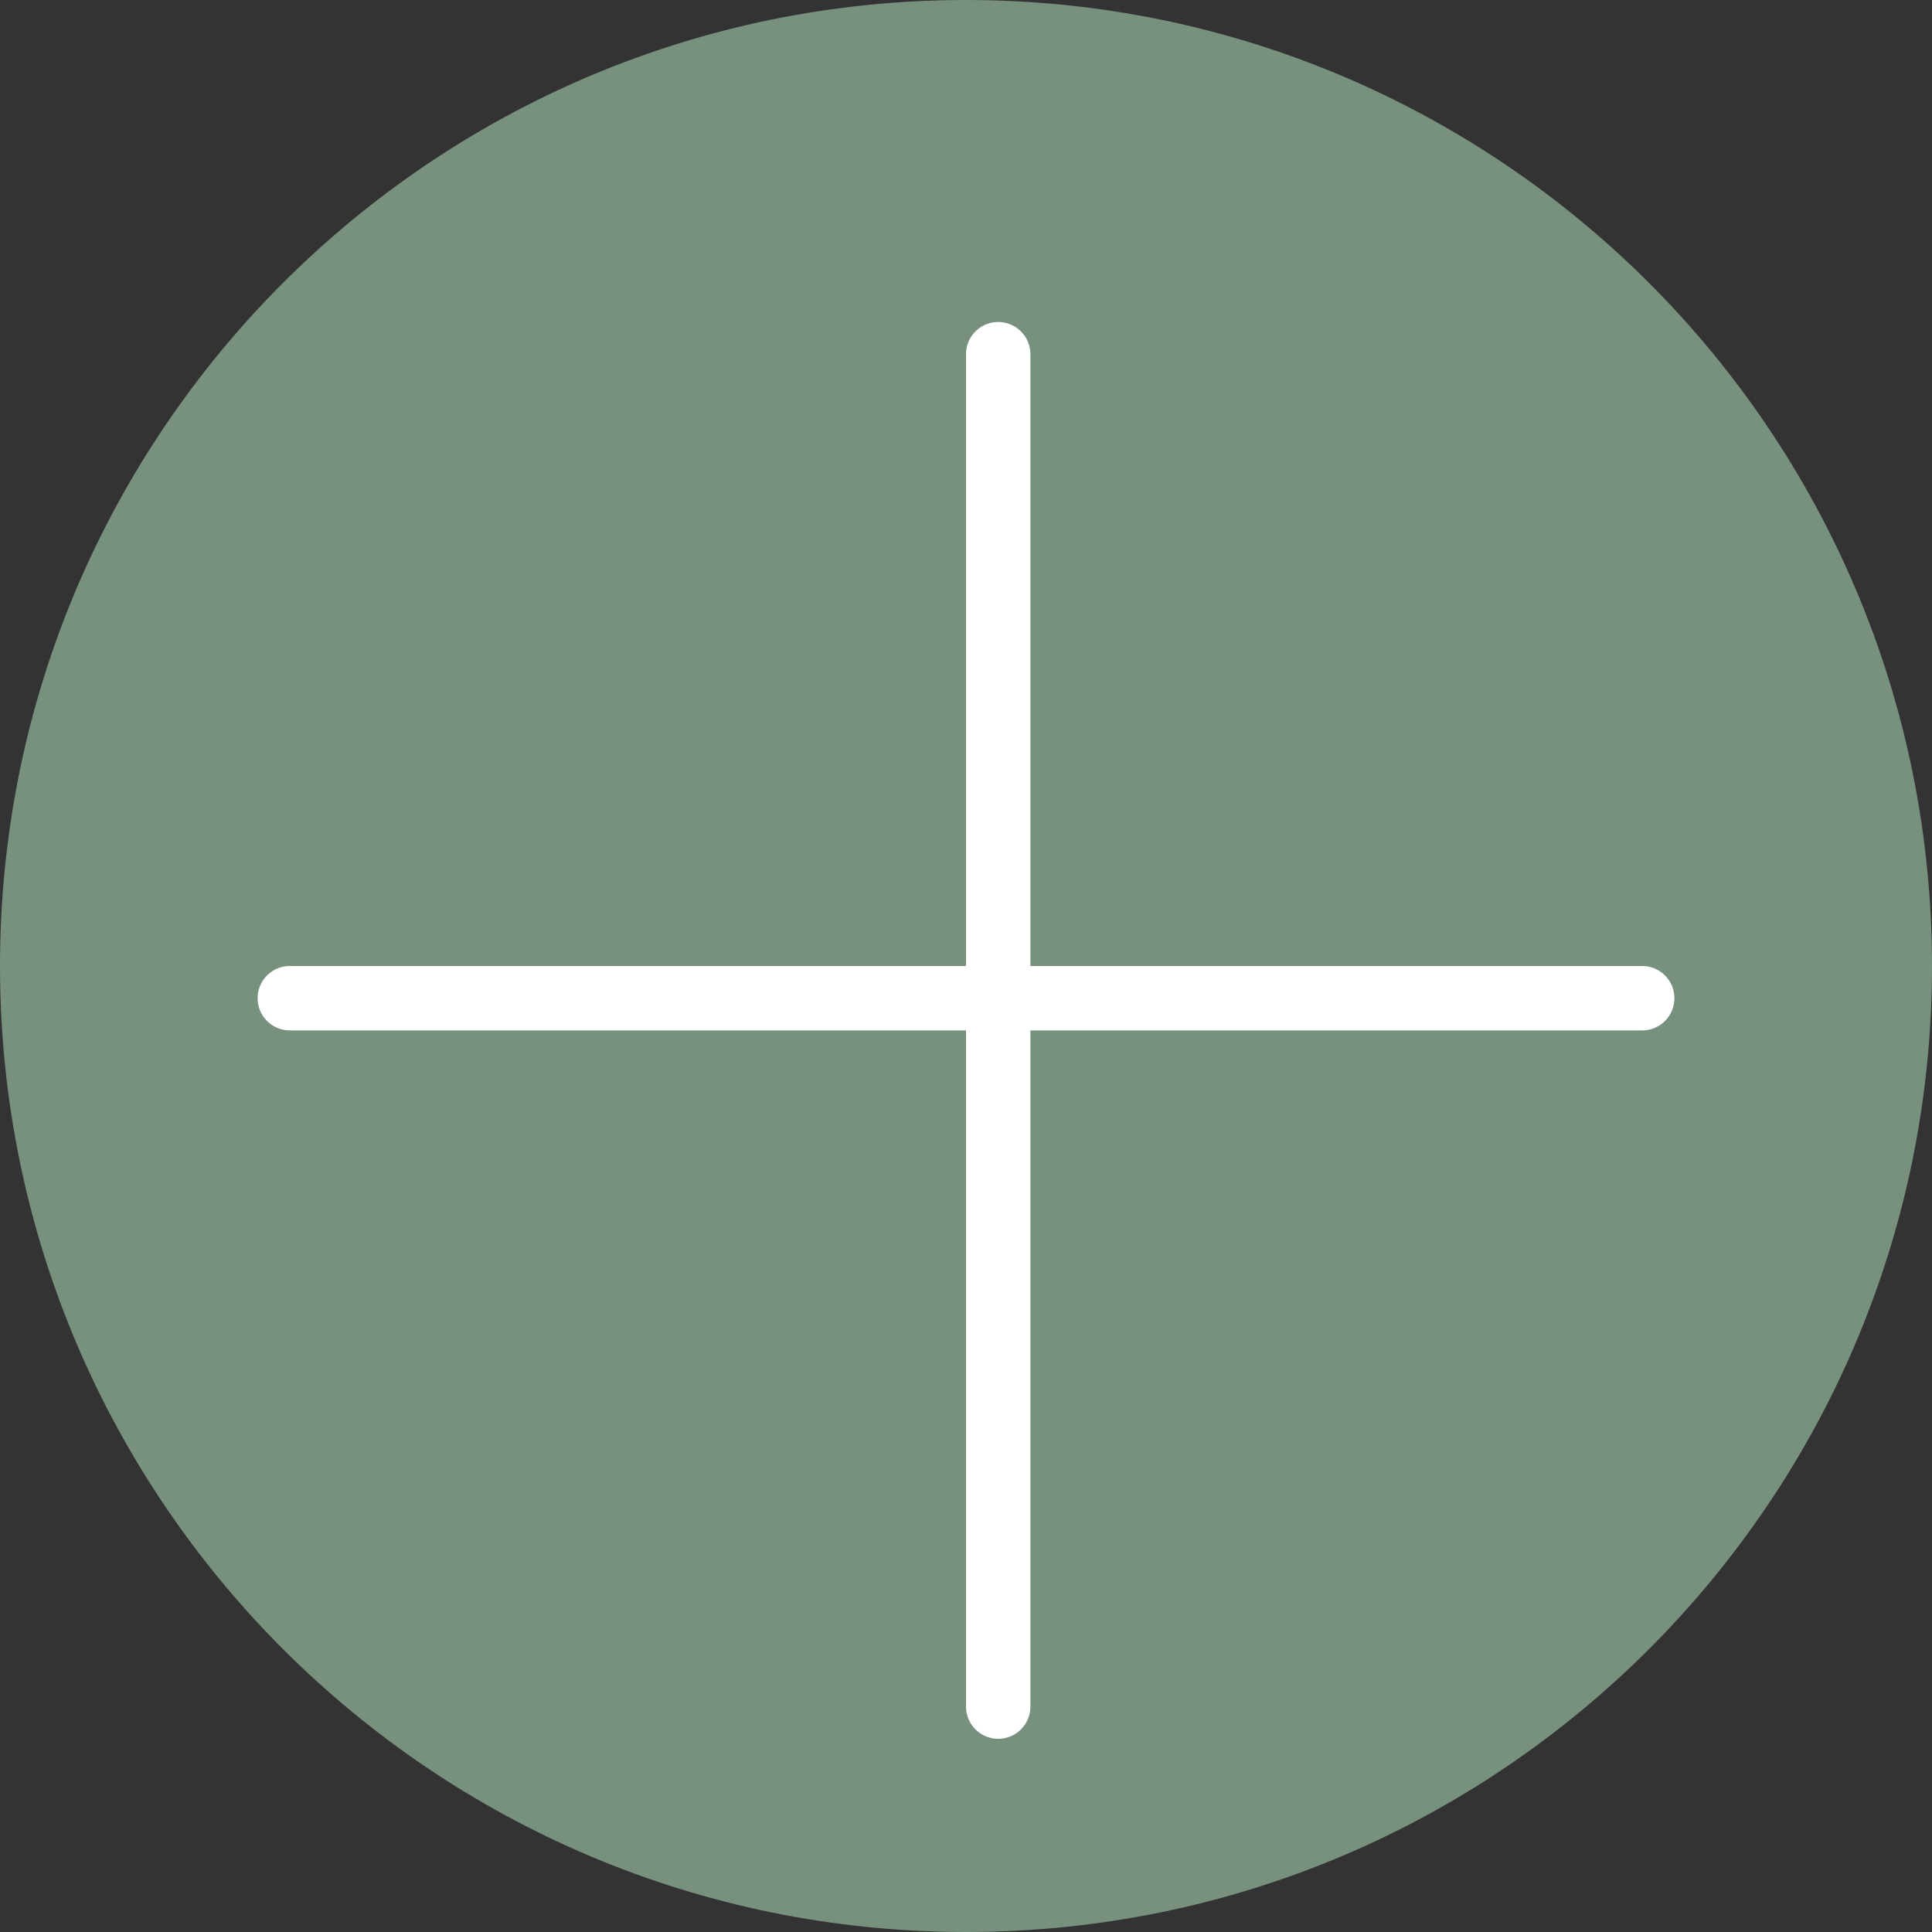 <svg width="30" height="30" viewBox="0 0 30 30" fill="none" xmlns="http://www.w3.org/2000/svg">
<rect x="0" y="0" width="30" height="30" fill="#333333" stroke="none"/>
<path d="M15 30C23.284 30 30 23.284 30 15C30 6.716 23.284 0 15 0C6.716 0 0 6.716 0 15C0 23.284 6.716 30 15 30Z" fill="#77917E"/>
<path d="M15.5 5.5V26.5" stroke="white" stroke-linecap="round"/>
<path d="M25.5 15.5H4.5" stroke="white" stroke-linecap="round"/>
</svg>
